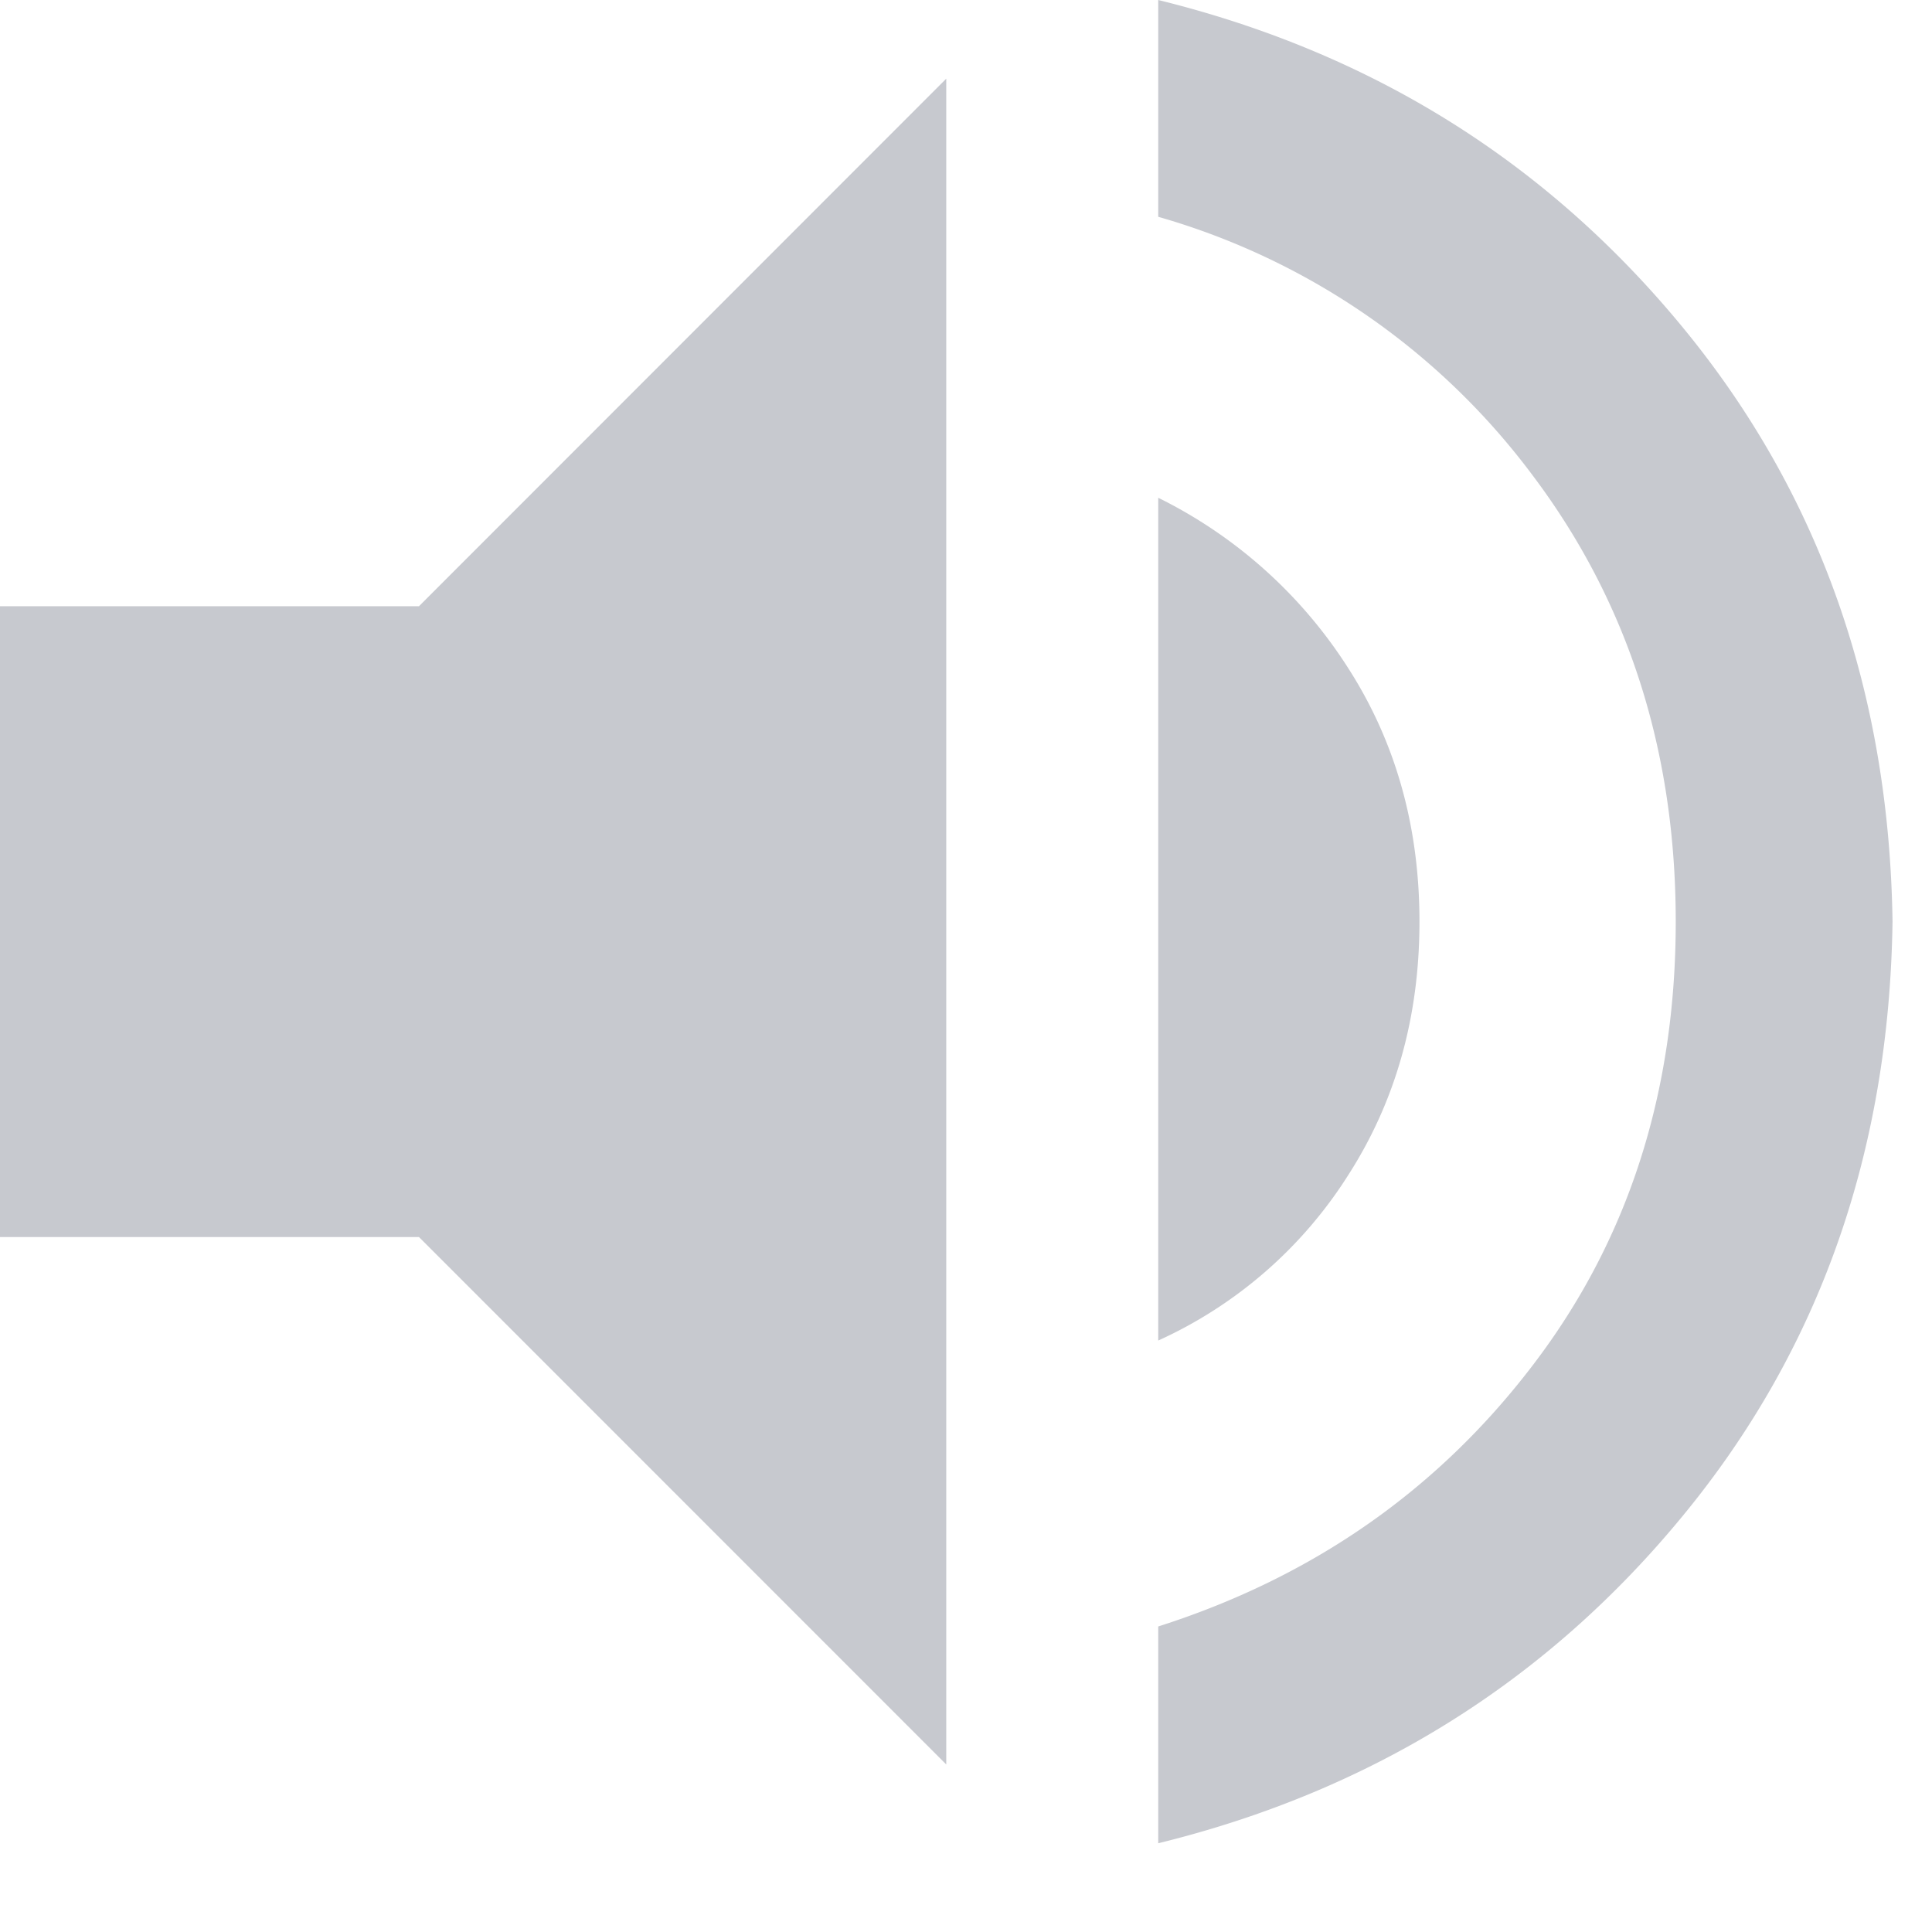 <svg xmlns="http://www.w3.org/2000/svg" width="14" height="14"><path fill="#C7C9CF" fill-rule="evenodd" d="M8.393 0v1.571a5.15 5.15 0 0 1 2.714 1.875c.69.917 1.036 1.994 1.036 3.233 0 1.238-.345 2.31-1.036 3.214-.69.905-1.595 1.536-2.714 1.893v1.571c1.547-.38 2.815-1.172 3.803-2.375.989-1.202 1.494-2.637 1.518-4.303-.024-1.667-.53-3.102-1.518-4.304C11.208 1.173 9.94.381 8.393 0Zm1.893 6.679c0-.69-.173-1.304-.518-1.84a3.434 3.434 0 0 0-1.375-1.232v6.107a3.186 3.186 0 0 0 1.375-1.196c.345-.536.518-1.149.518-1.84ZM0 4.393v4.571h3.036l3.821 3.822V.57L3.036 4.393H0Z"/></svg>